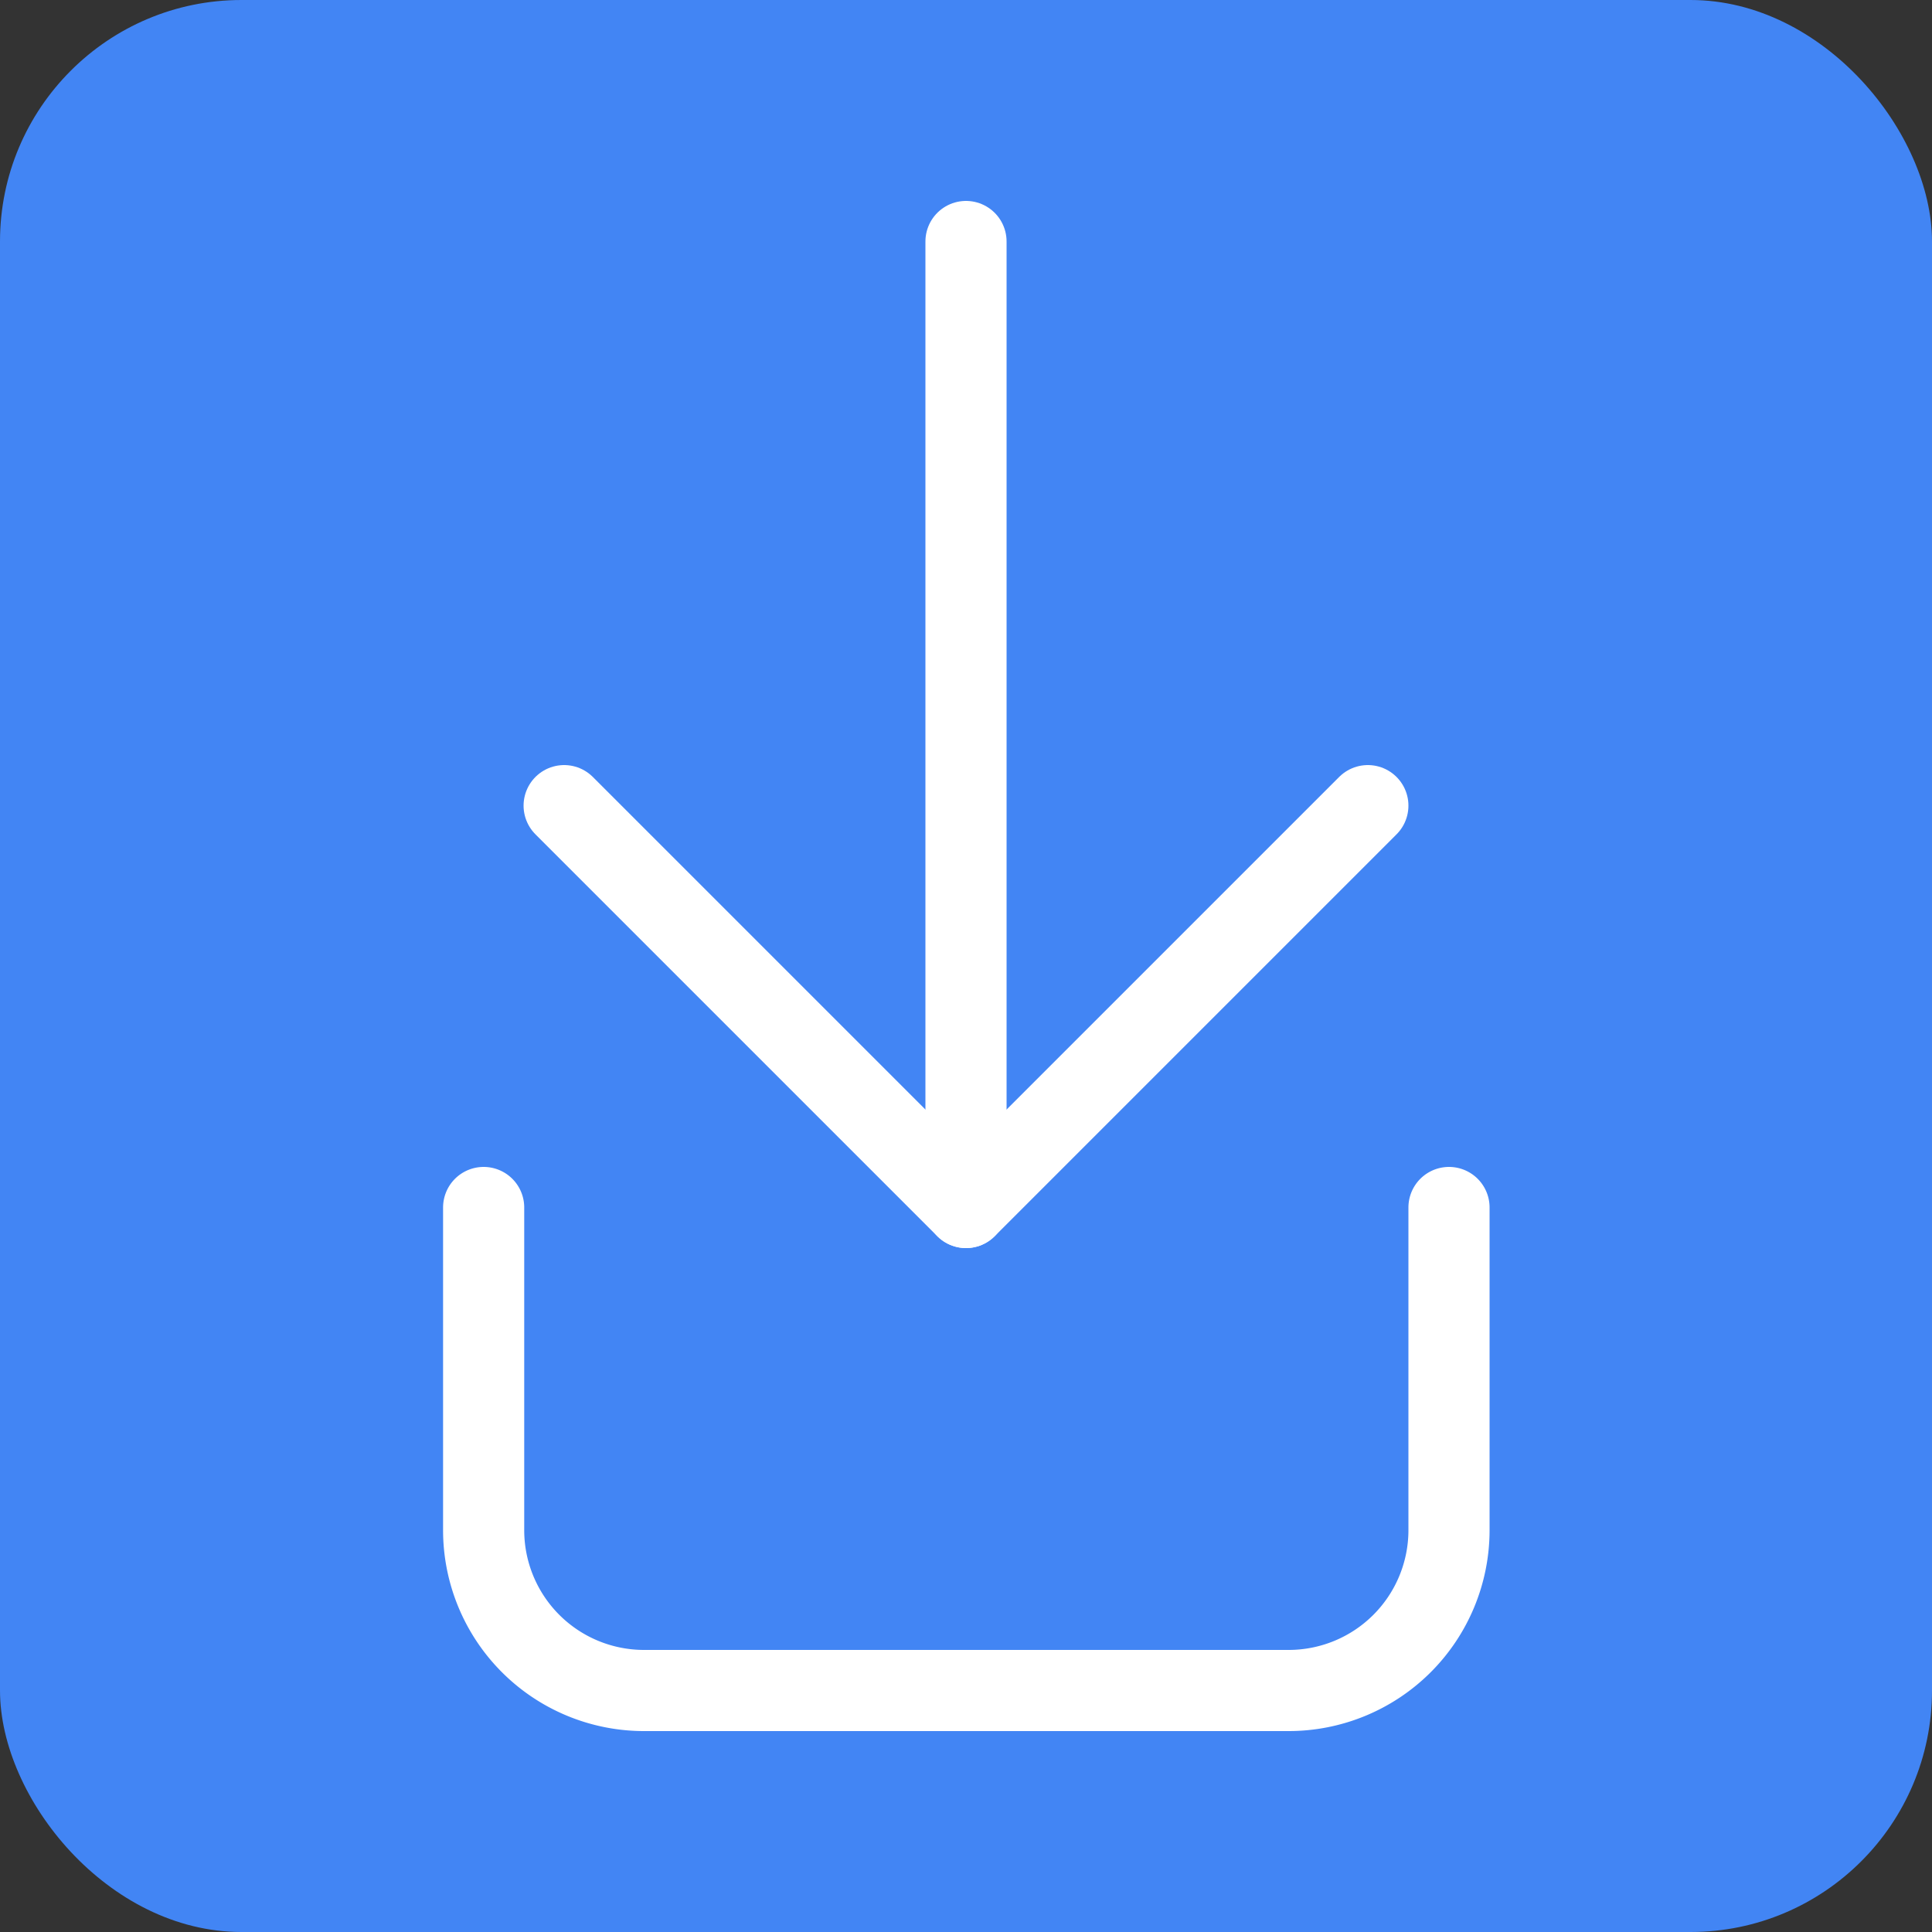 <svg width="128" height="128" viewBox="0 0 128 128" xmlns="http://www.w3.org/2000/svg">
  <rect x="0" y="0" width="128" height="128" fill="#333333" stroke="none"/>
  <rect width="128" height="128" rx="16" fill="#4285f4"/>
  <path d="M96 80v21.376a10.624 10.624 0 0 1-10.624 10.624H42.667a10.624 10.624 0 0 1-10.624-10.624v-21.376" 
        stroke="white" stroke-width="5.376" fill="none" stroke-linecap="round" stroke-linejoin="round"/>
  <polyline points="37.376 53.376 64 80 90.624 53.376" 
            stroke="white" stroke-width="5.376" fill="none" stroke-linecap="round" stroke-linejoin="round"/>
  <line x1="64" y1="80" x2="64" y2="16" 
        stroke="white" stroke-width="5.376" stroke-linecap="round" stroke-linejoin="round"/>
</svg>